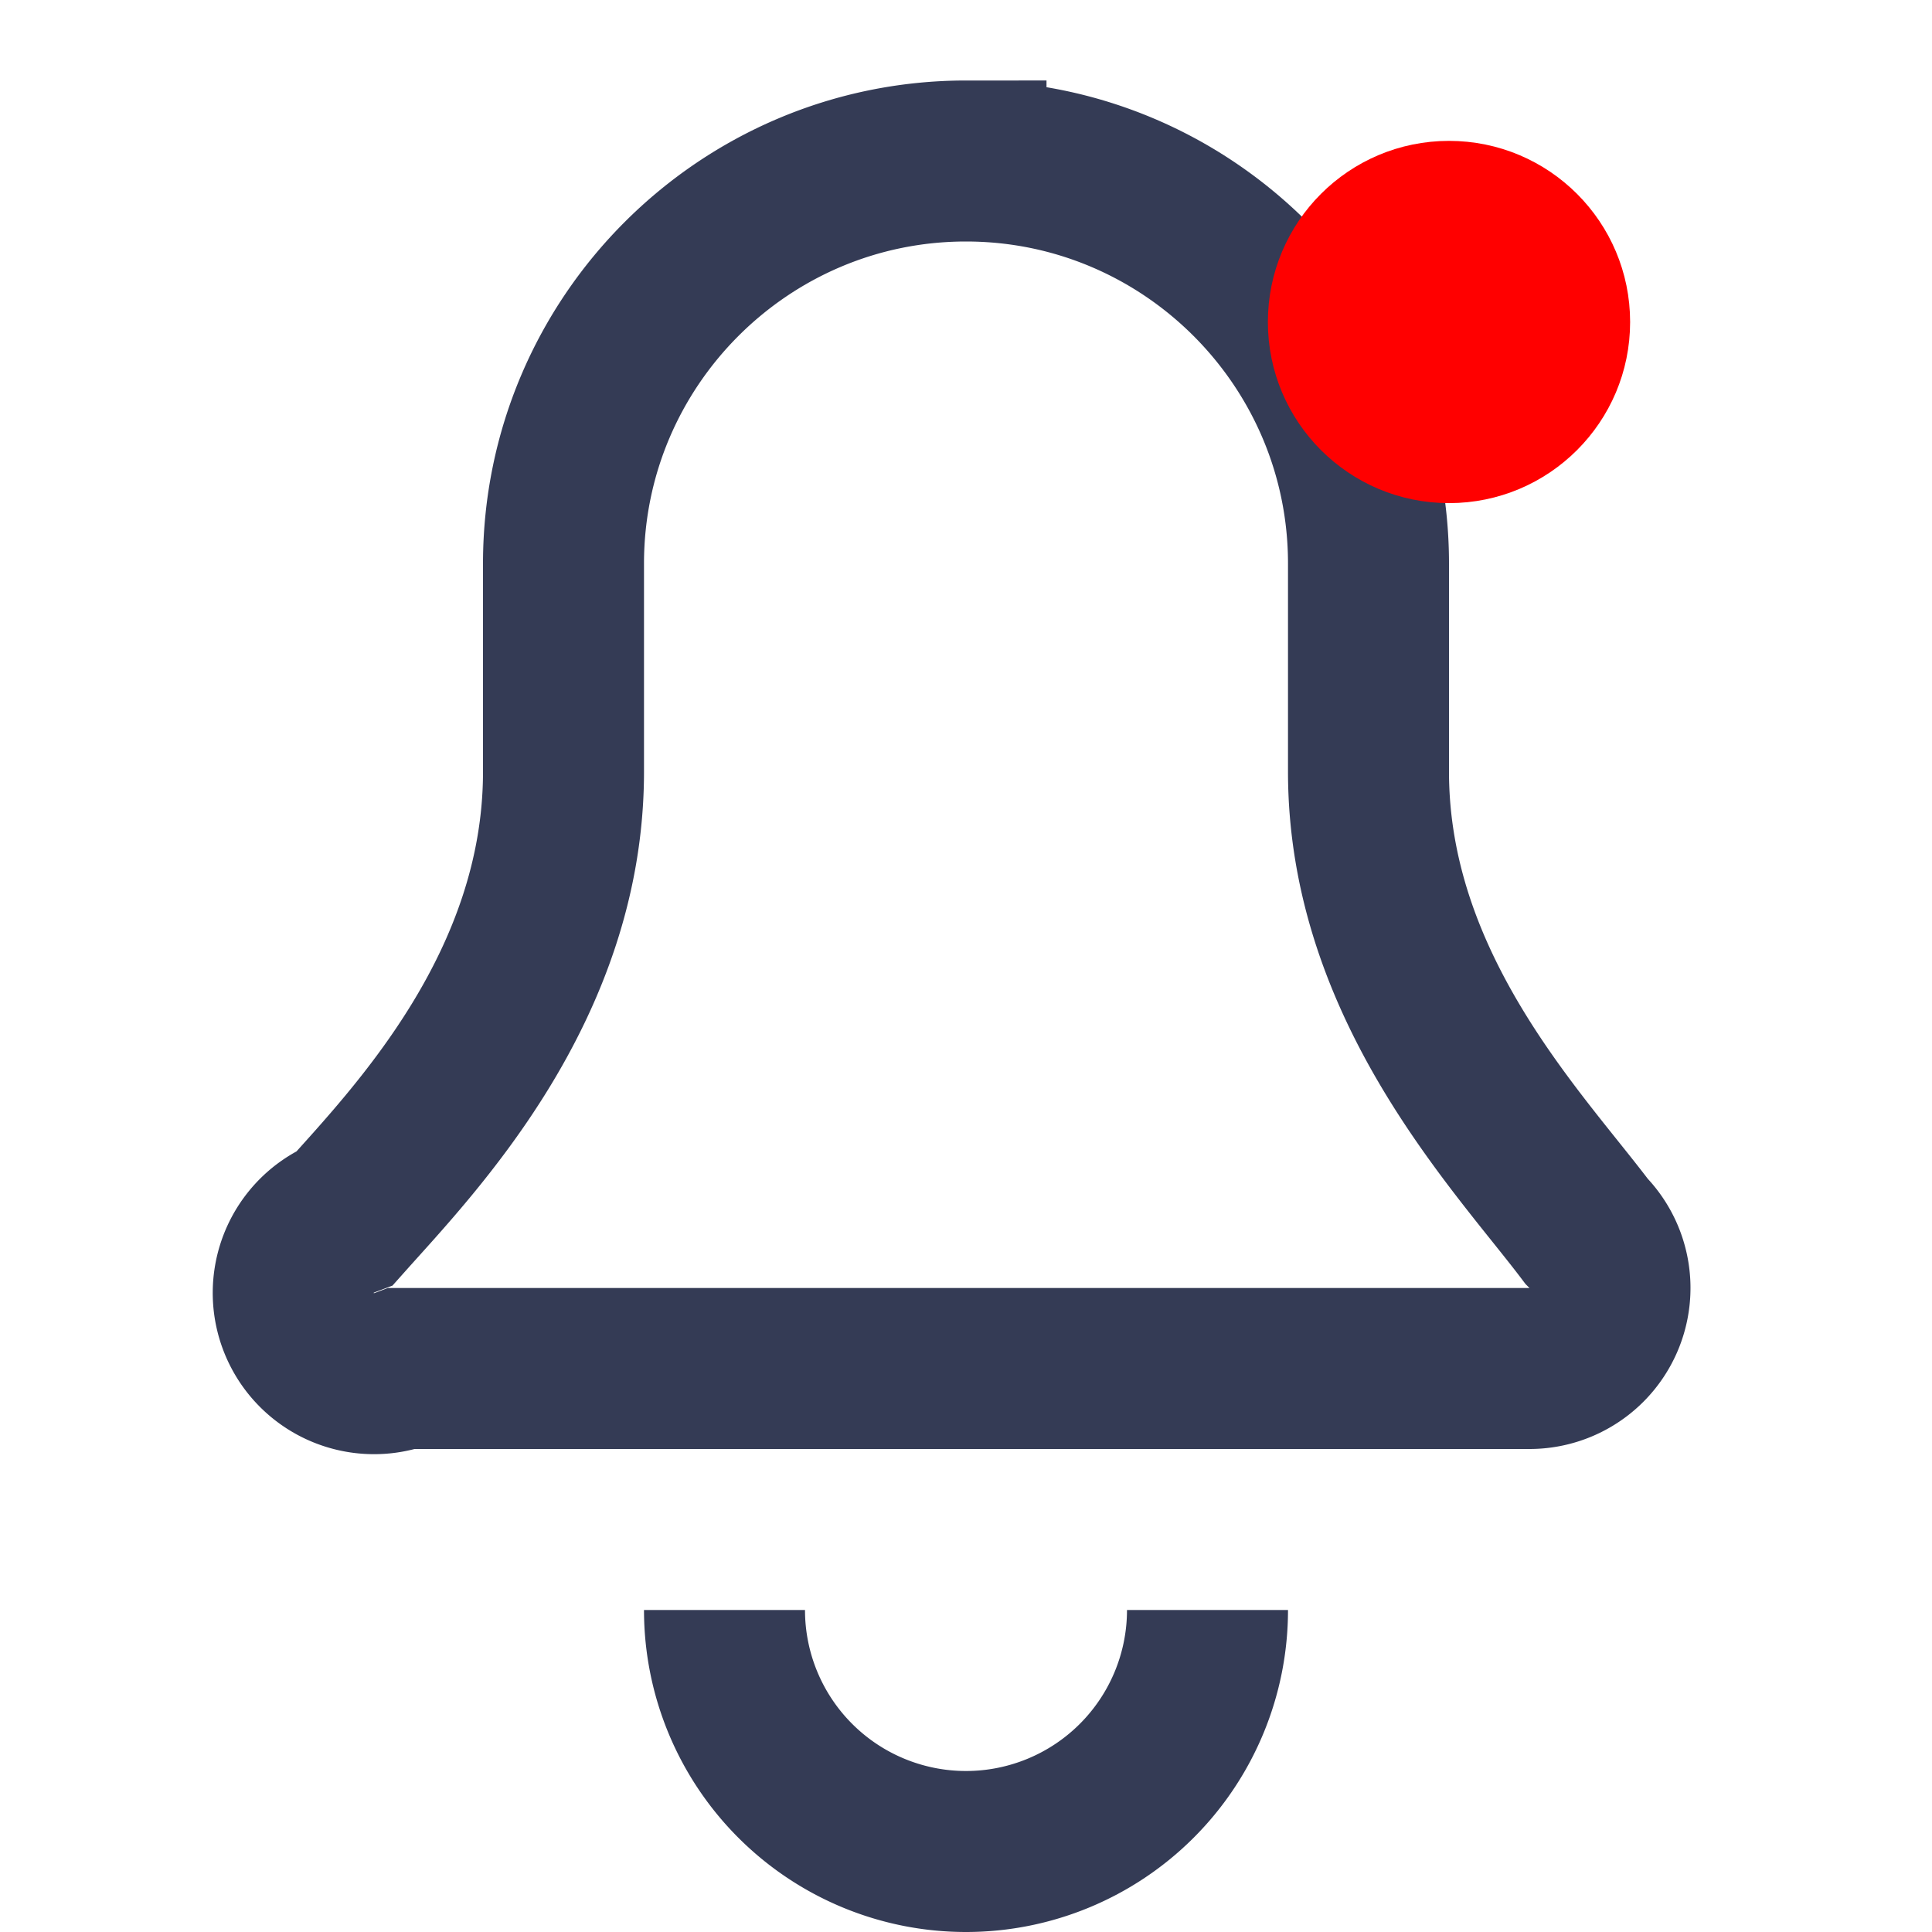 <svg xmlns="http://www.w3.org/2000/svg" width="64" height="64" viewBox="0 0 24 24" fill="none" stroke="#343b55" stroke-width="2">
    <path d="M12 2C9.243 2 7 4.243 7 7v2.586C7 12.262 5.132 14.18 4.293 15.121A1 1 0 0 0 5 17h14a1 1 0 0 0 .707-1.707C18.868 14.18 17 12.262 17 9.586V7c0-2.757-2.243-5-5-5z" />
    <path d="M9 20a3 3 0 0 0 6 0" />
    <circle cx="18" cy="4" r="2" fill="red" stroke="red" stroke-width="0.5" />
</svg>
